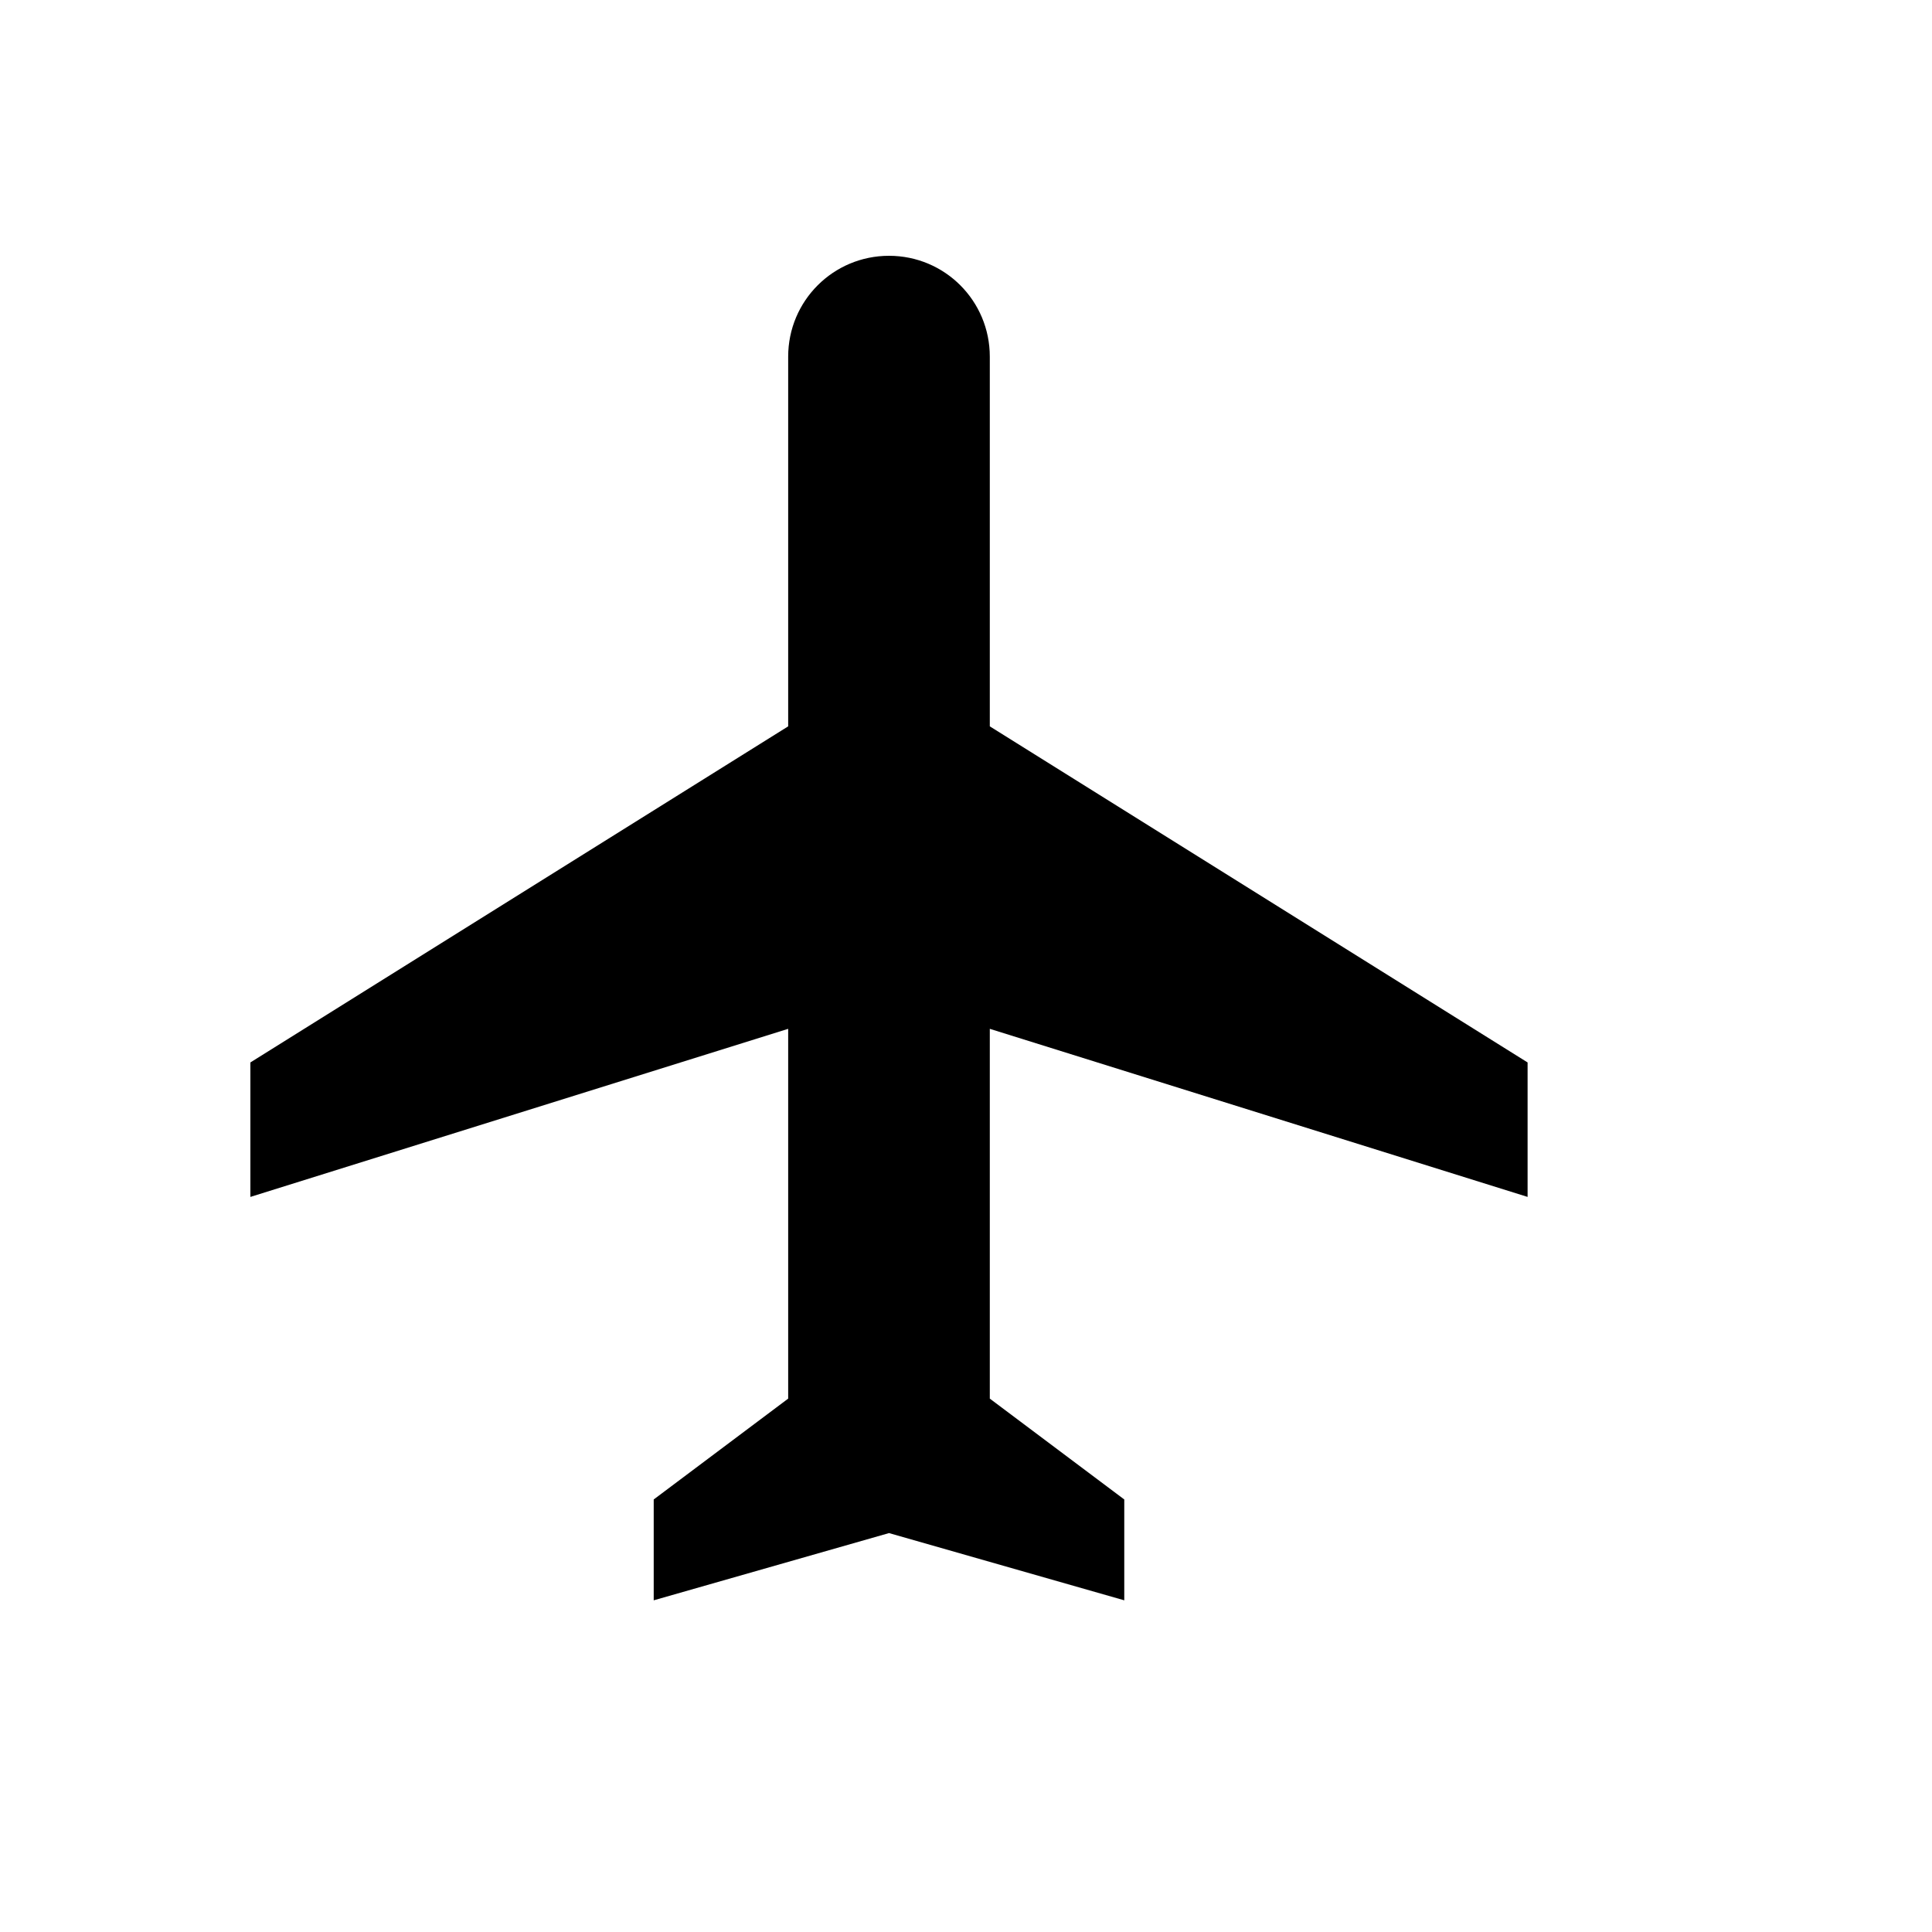 <svg width="25" height="25" viewBox="0 0 25 25"  xmlns="http://www.w3.org/2000/svg">
<path d="M19.767 15.488V13.748L12.808 9.399V4.615C12.808 3.893 12.226 3.31 11.504 3.31C10.782 3.31 10.199 3.893 10.199 4.615V9.399L3.24 13.748V15.488L10.199 13.313V18.098L8.459 19.403V20.708L11.504 19.838L14.548 20.708V19.403L12.808 18.098V13.313L19.767 15.488Z"   stroke-width="1.5"/>
</svg>
